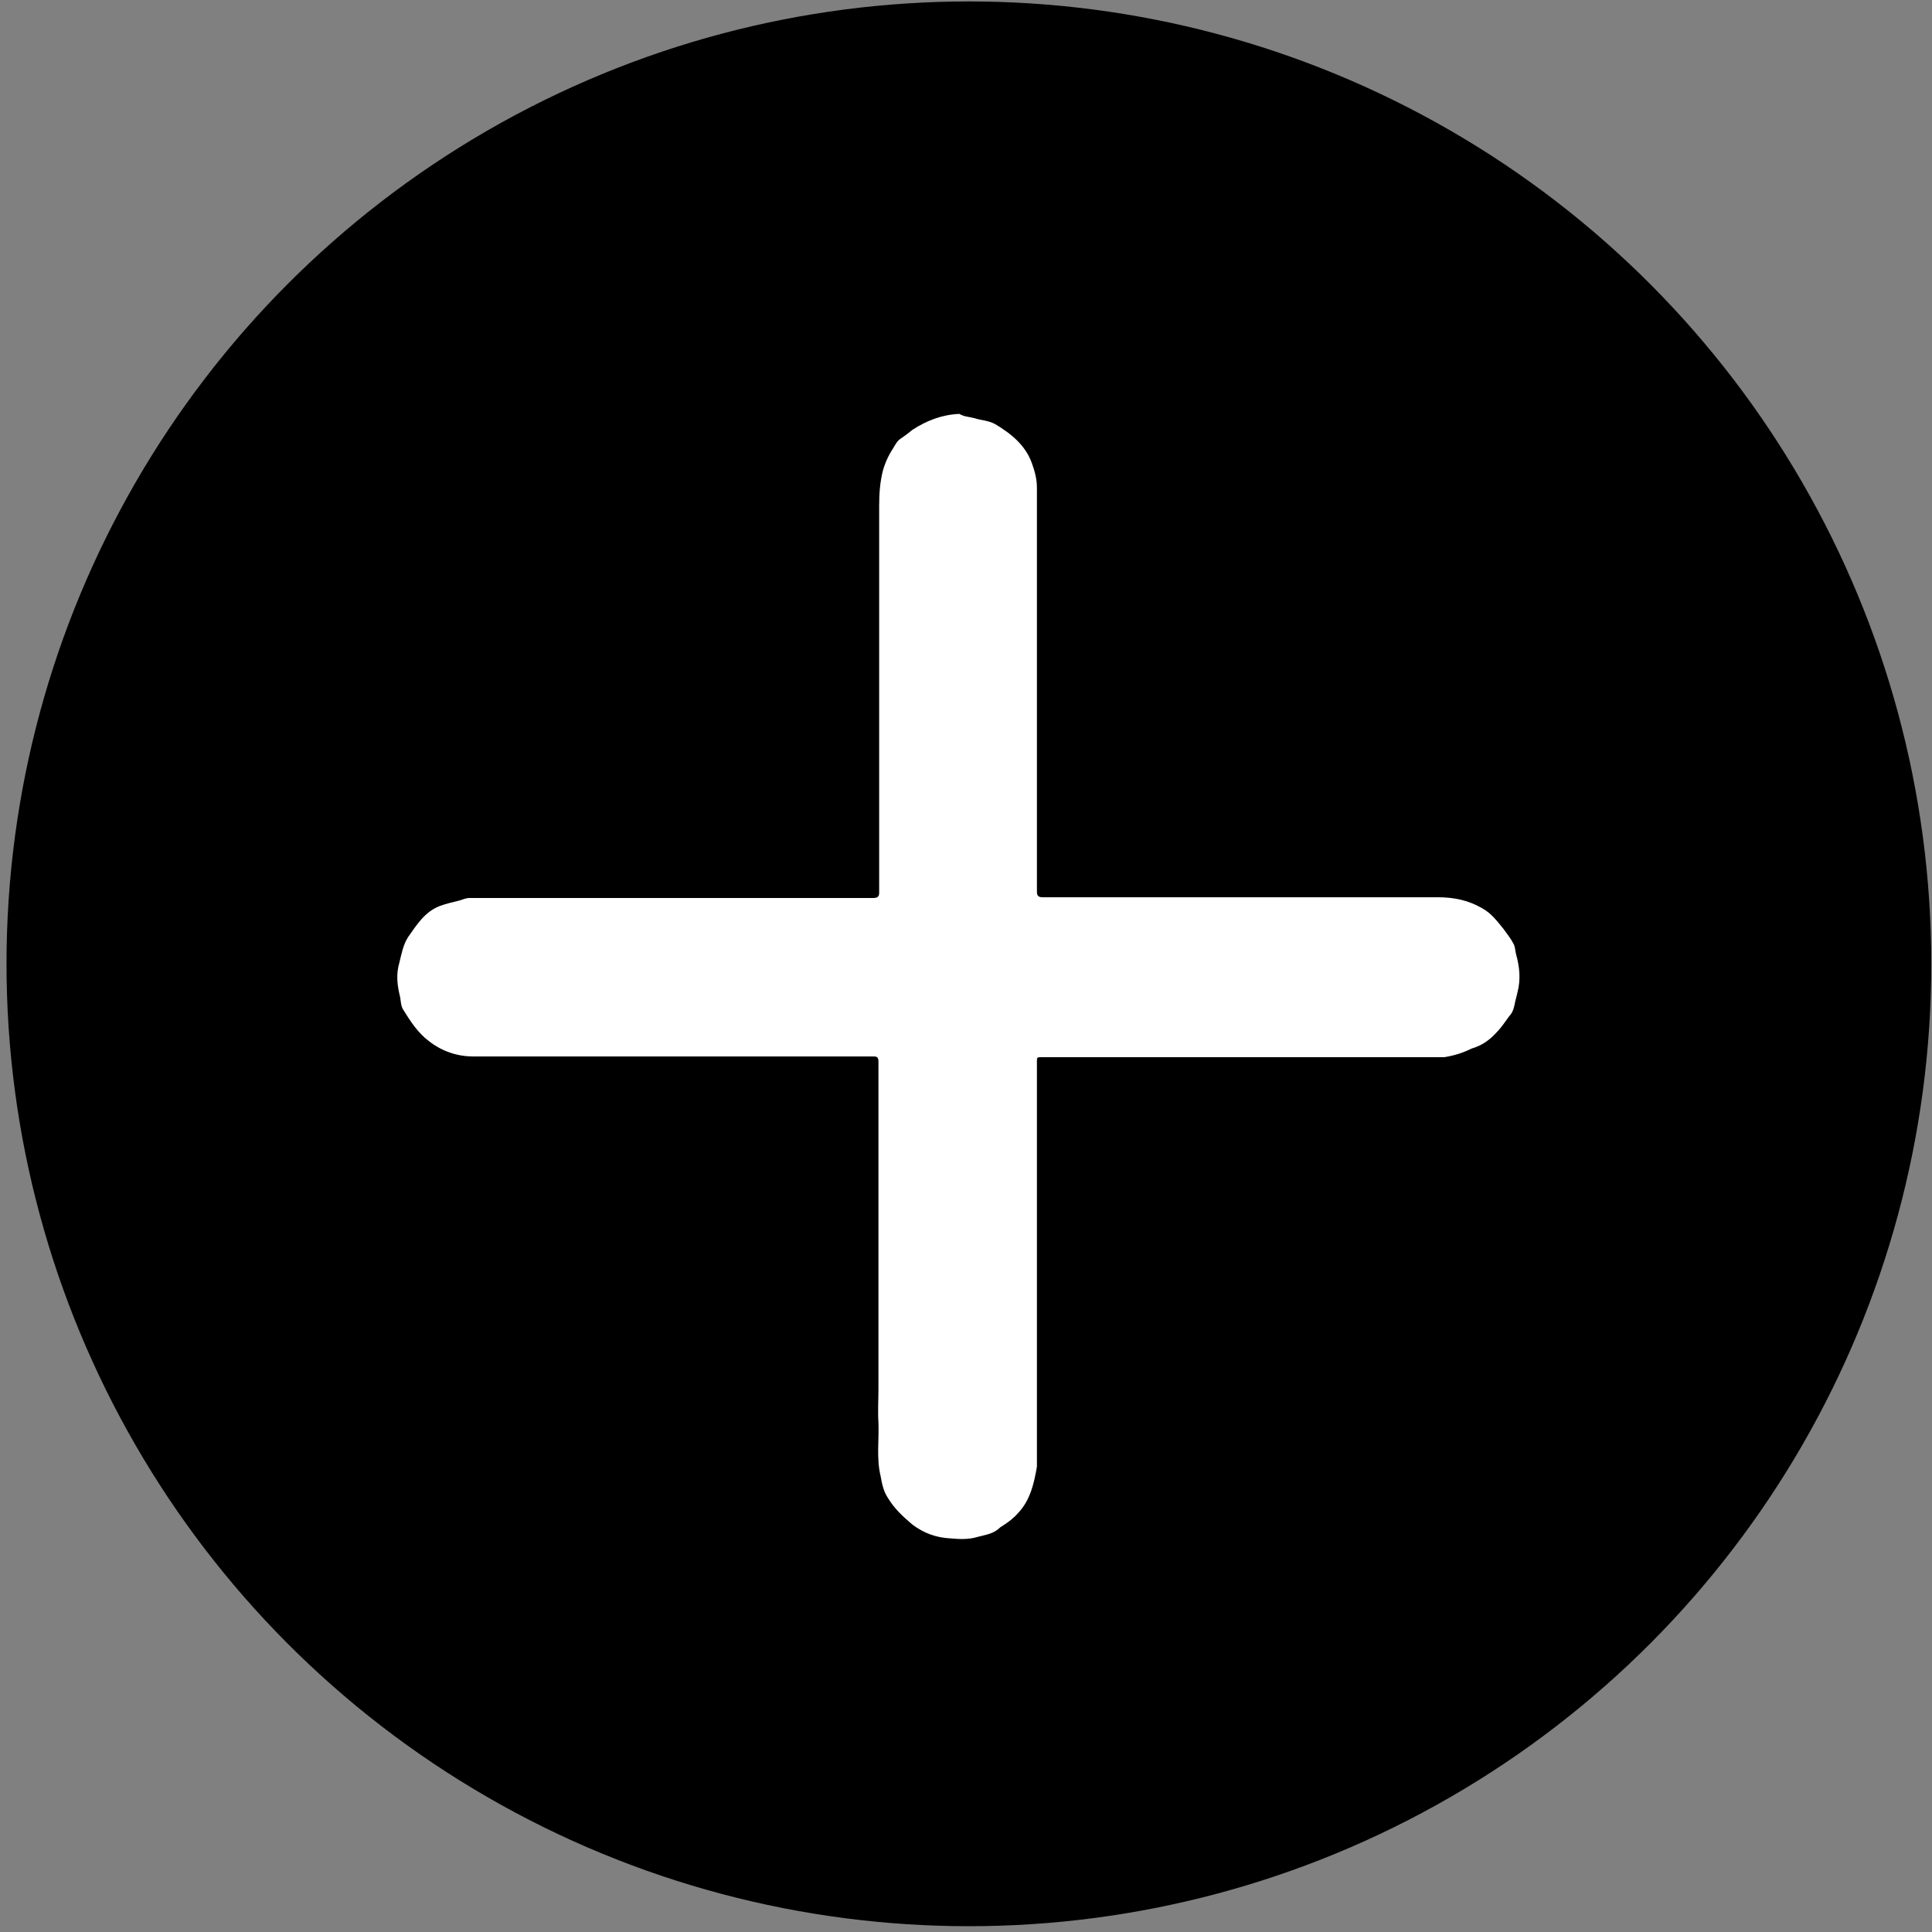 <svg width="267px" height="267px" viewBox="1870 1042 267 267" version="1.1" xmlns="http://www.w3.org/2000/svg" xmlns:xlink="http://www.w3.org/1999/xlink">
    <rect x="1870" y="1042" width="267" height="267" fill="#808080" stroke="none"/>
    <!-- Generator: Sketch 41.2 (35397) - http://www.bohemiancoding.com/sketch -->
    <desc>Created with Sketch.</desc>
    <defs></defs>
    <g id="Group-4" stroke="none" stroke-width="1" fill-rule="evenodd" transform="translate(1870, 1042)">
        <circle id="Oval" class="shape" cx="133.9" cy="133.2" r="133"></circle>
        <path d="M199.6,146.1 L185.9,146.1 L144.3,146.1 C143.2,146.1 143.3,146 143.3,147.1 L143.3,202.1 L143.3,202.7 C142.9,205 142.4,207.3 140.7,209.1 C140.1,209.8 139.3,210.4 138.5,210.9 C138.4,211 138.3,211 138.2,211.1 C137.3,212 136.2,212.1 135.1,212.4 C133.8,212.8 132.5,212.7 131.3,212.6 C129.4,212.5 127.7,211.9 126.1,210.7 C124.8,209.6 123.6,208.5 122.7,207 C122.1,206.1 121.9,205.1 121.7,204 C121.1,201.5 121.5,199 121.4,196.6 C121.3,195.1 121.4,193.5 121.4,192 L121.4,185.4 L121.4,171.4 L121.4,166.4 L121.4,149.6 L121.4,146.7 C121.4,146.1 121.2,146 120.7,146 L104.4,146 L65.4,146 C63.2,146 61.1,145.3 59.3,143.9 C57.7,142.7 56.7,141.1 55.7,139.5 C55.4,139 55.4,138.4 55.3,137.8 C54.9,136.2 54.7,134.7 55.2,133 C55.5,131.8 55.7,130.6 56.4,129.5 C57.6,127.8 58.7,126 60.8,125.2 C61.6,124.9 62.5,124.7 63.3,124.5 C63.8,124.4 64.3,124.1 64.9,124.1 L65.4,124.1 L120.7,124.1 C121.4,124.1 121.5,123.8 121.5,123.3 L121.5,98.7 L121.5,82.6 L121.5,69.9 C121.5,68.3 121.6,66.7 122,65.1 C122.3,64 122.8,62.9 123.4,62 C123.7,61.5 124,60.9 124.5,60.6 C125.1,60.2 125.6,59.8 126.1,59.4 C128.1,58.1 130.2,57.3 132.6,57.2 C133.2,57.6 134,57.6 134.7,57.8 C135.6,58.1 136.6,58.1 137.5,58.6 C139.7,59.9 141.7,61.5 142.6,64 C143,65.1 143.3,66.2 143.3,67.4 L143.3,108.1 L143.3,123.2 C143.3,123.8 143.5,124 144.1,124 L198.7,124 C200.9,124 202.9,124.4 204.8,125.5 C206.1,126.2 206.9,127.3 207.8,128.4 C208.3,129.1 208.8,129.7 209.2,130.5 C209.4,130.9 209.4,131.4 209.5,131.8 C210,133.6 210.2,135.3 209.7,137.2 C209.6,137.7 209.4,138.3 209.3,138.9 C209.2,139.4 209,140 208.6,140.4 C208,141.2 207.5,142 206.8,142.7 C205.9,143.7 204.8,144.5 203.4,144.9 C202.2,145.5 200.9,145.9 199.6,146.1 Z" id="Shape" fill="#FFFFFF"></path>
    </g>
</svg>